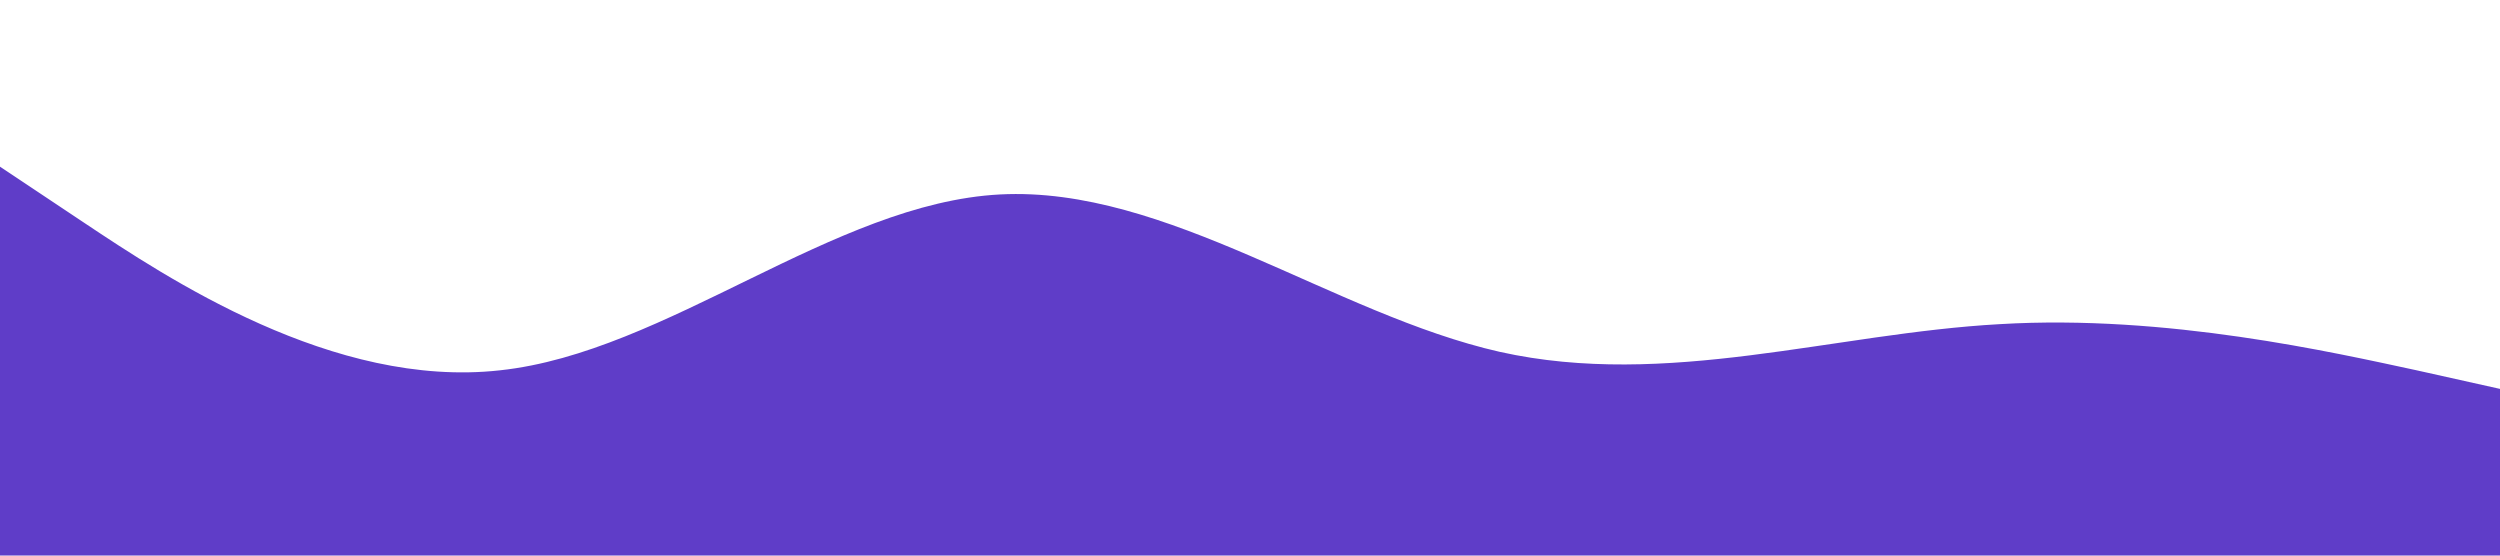 <?xml version="1.0" standalone="no"?><svg xmlns="http://www.w3.org/2000/svg" viewBox="0 0 1440 320"><path fill="#5f3dc8" fill-opacity="1" d="M0,96L48,128C96,160,192,224,288,213.3C384,203,480,117,576,112C672,107,768,181,864,202.7C960,224,1056,192,1152,186.7C1248,181,1344,203,1392,213.3L1440,224L1440,320L1392,320C1344,320,1248,320,1152,320C1056,320,960,320,864,320C768,320,672,320,576,320C480,320,384,320,288,320C192,320,96,320,48,320L0,320Z"></path></svg>